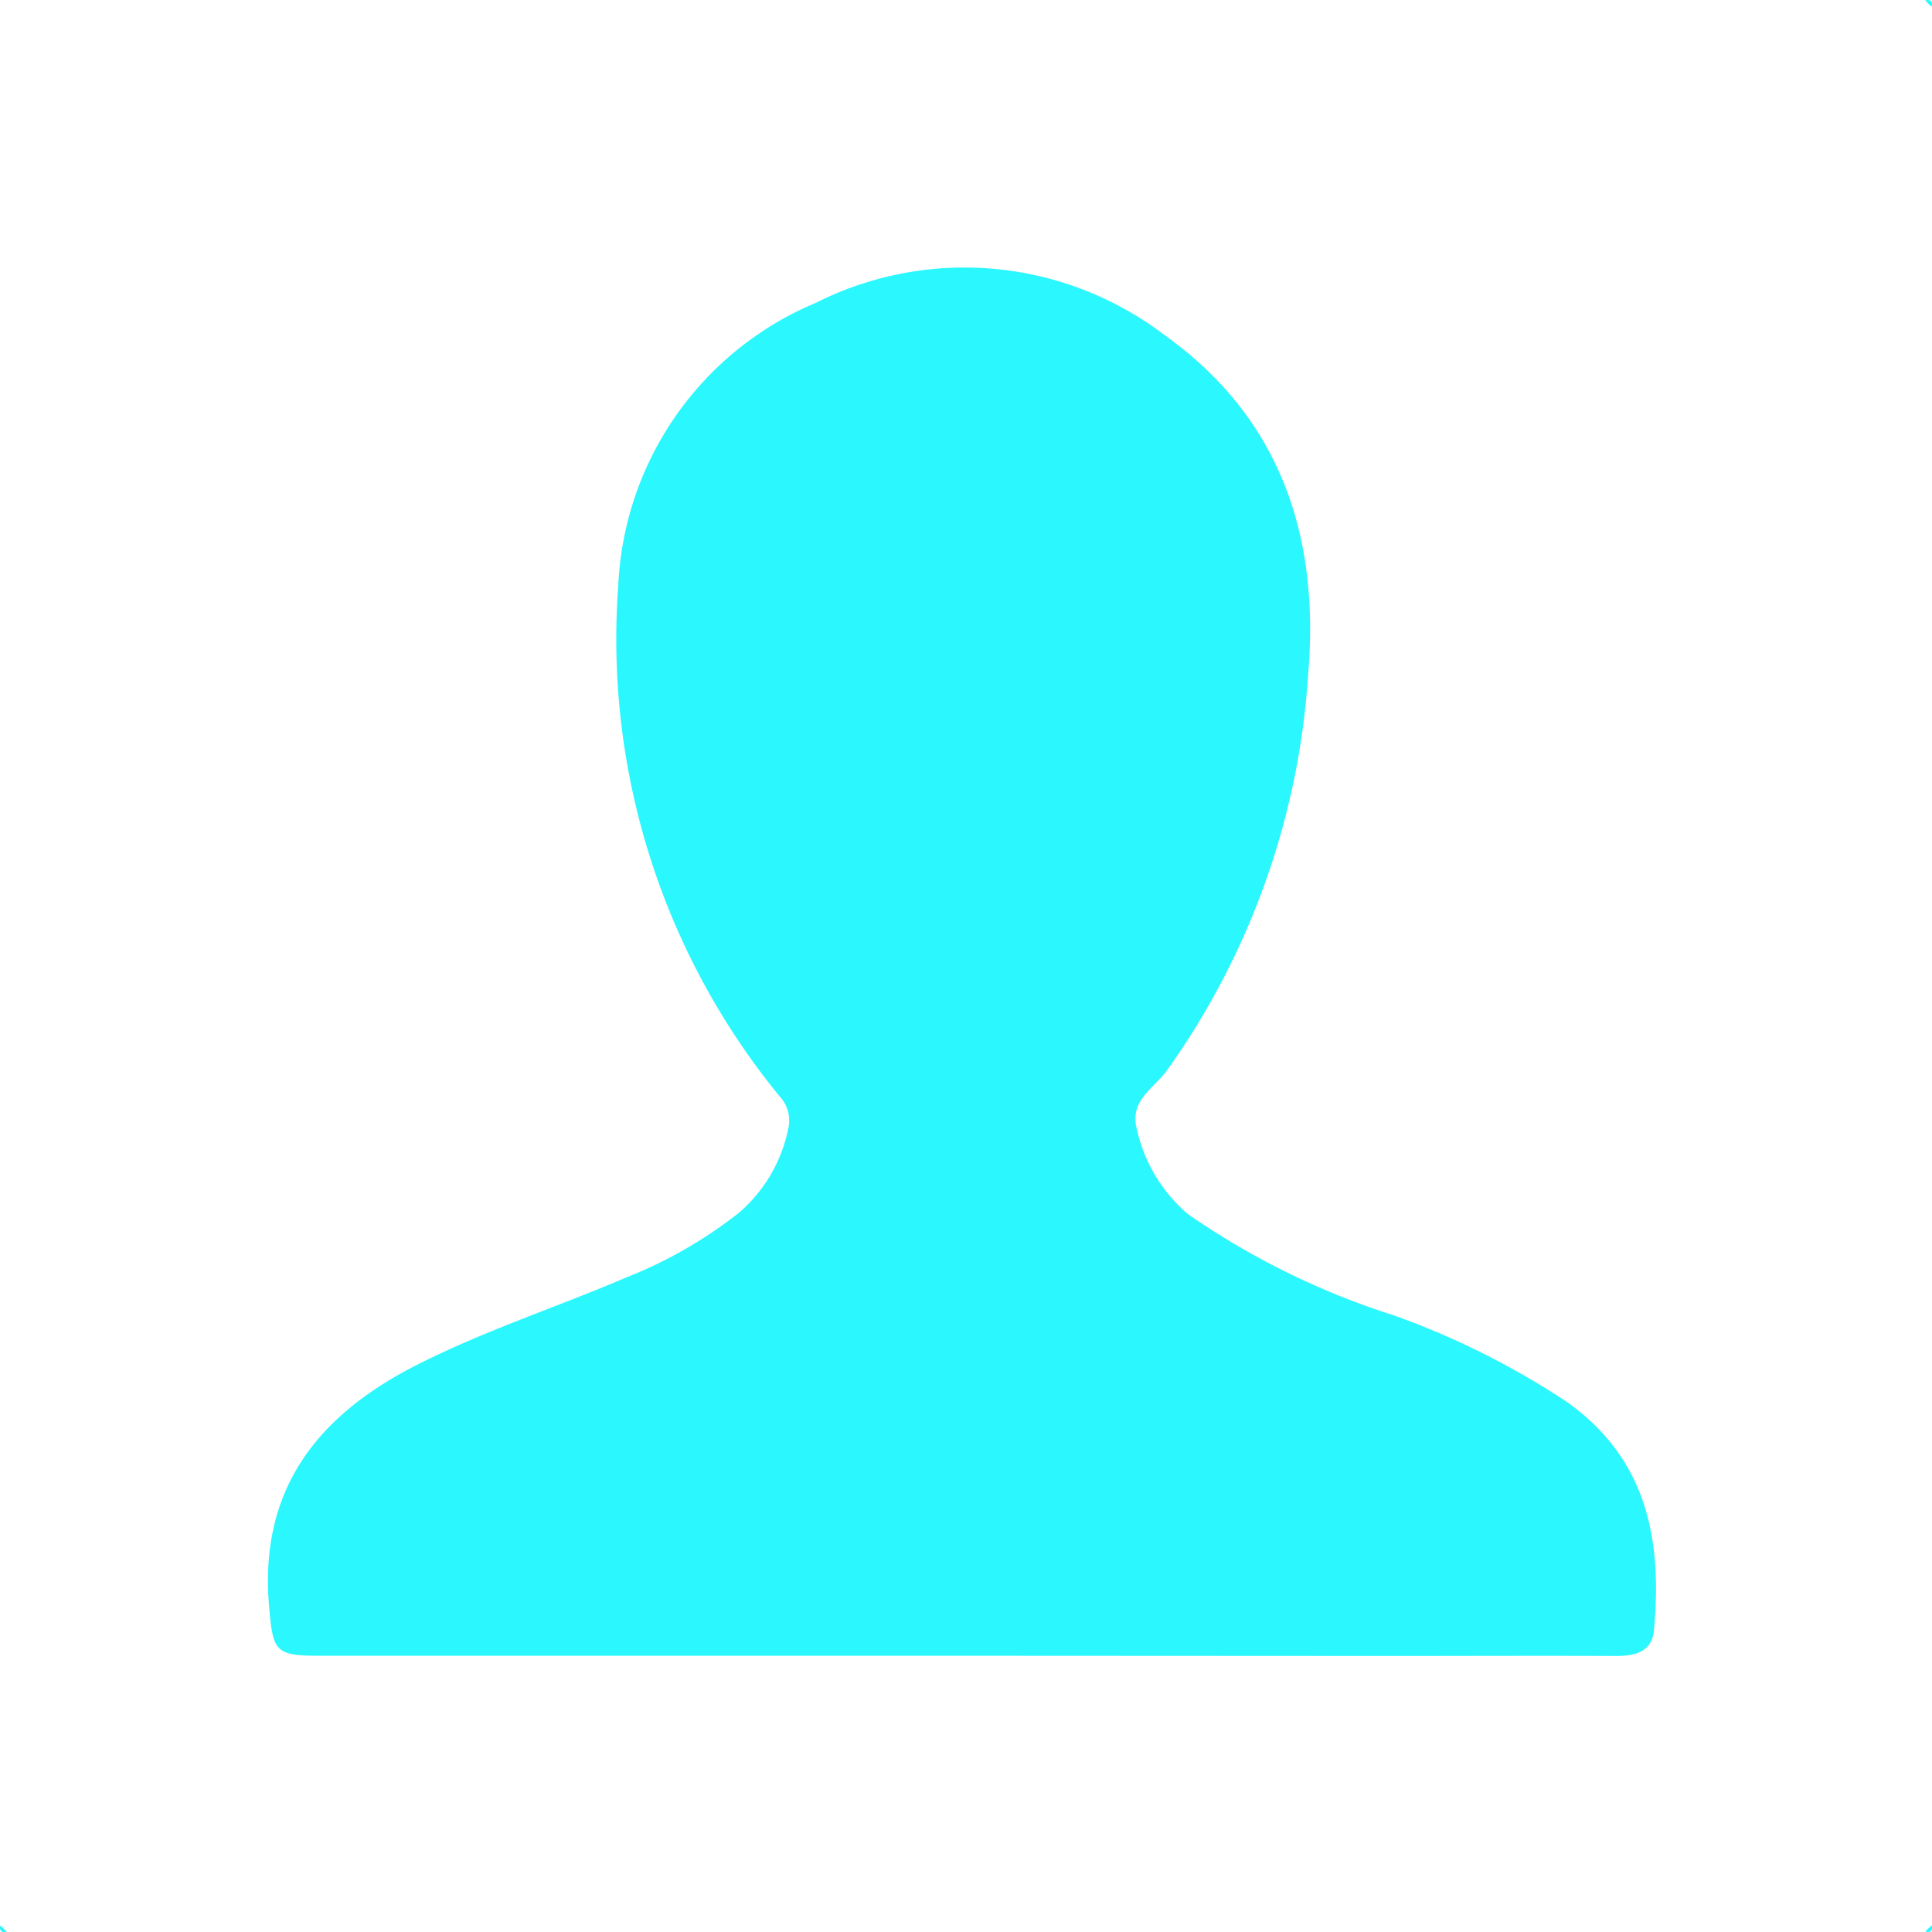 <svg xmlns="http://www.w3.org/2000/svg" width="51.941" height="51.942" viewBox="0 0 51.941 51.942">
  <g id="user" transform="translate(0)">
    <path id="Trazado_3" data-name="Trazado 3" d="M421.5,252.6l-.173-.173C421.479,252.394,421.536,252.451,421.5,252.6Z" transform="translate(-369.571 -252.418)" fill="#2af7fe"/>
    <path id="Trazado_4" data-name="Trazado 4" d="M122.433,551.33l.173.173C122.456,551.536,122.4,551.479,122.433,551.33Z" transform="translate(-122.423 -499.57)" fill="#2af7fe"/>
    <path id="Trazado_5" data-name="Trazado 5" d="M421.33,551.5l.173-.173C421.536,551.479,421.479,551.536,421.33,551.5Z" transform="translate(-369.571 -499.57)" fill="#2af7fe"/>
    <path id="Trazado_6" data-name="Trazado 6" d="M182.619,331.275H165.372c-1.162,0-1.212-.142-1.314-1.283-.293-3.214,1.323-5.207,4.023-6.563,1.8-.906,3.716-1.529,5.564-2.319a11.991,11.991,0,0,0,3.051-1.752,4.045,4.045,0,0,0,1.319-2.267.958.958,0,0,0-.244-.866,19.4,19.4,0,0,1-4.329-13.72,8.658,8.658,0,0,1,5.307-7.6,8.876,8.876,0,0,1,9.38.866c3.131,2.234,4.177,5.432,3.858,9.143a20.558,20.558,0,0,1-3.81,10.646c-.331.455-.985.783-.8,1.527a4.18,4.18,0,0,0,1.385,2.319,20.7,20.7,0,0,0,5.541,2.722,21.494,21.494,0,0,1,4.675,2.346c2.142,1.545,2.528,3.711,2.308,6.114-.052.582-.506.693-1.015.693-2.012-.009-4.024,0-6.038,0Z" transform="translate(-156.82 -286.761)" fill="#2af7fe"/>
  </g>
</svg>
